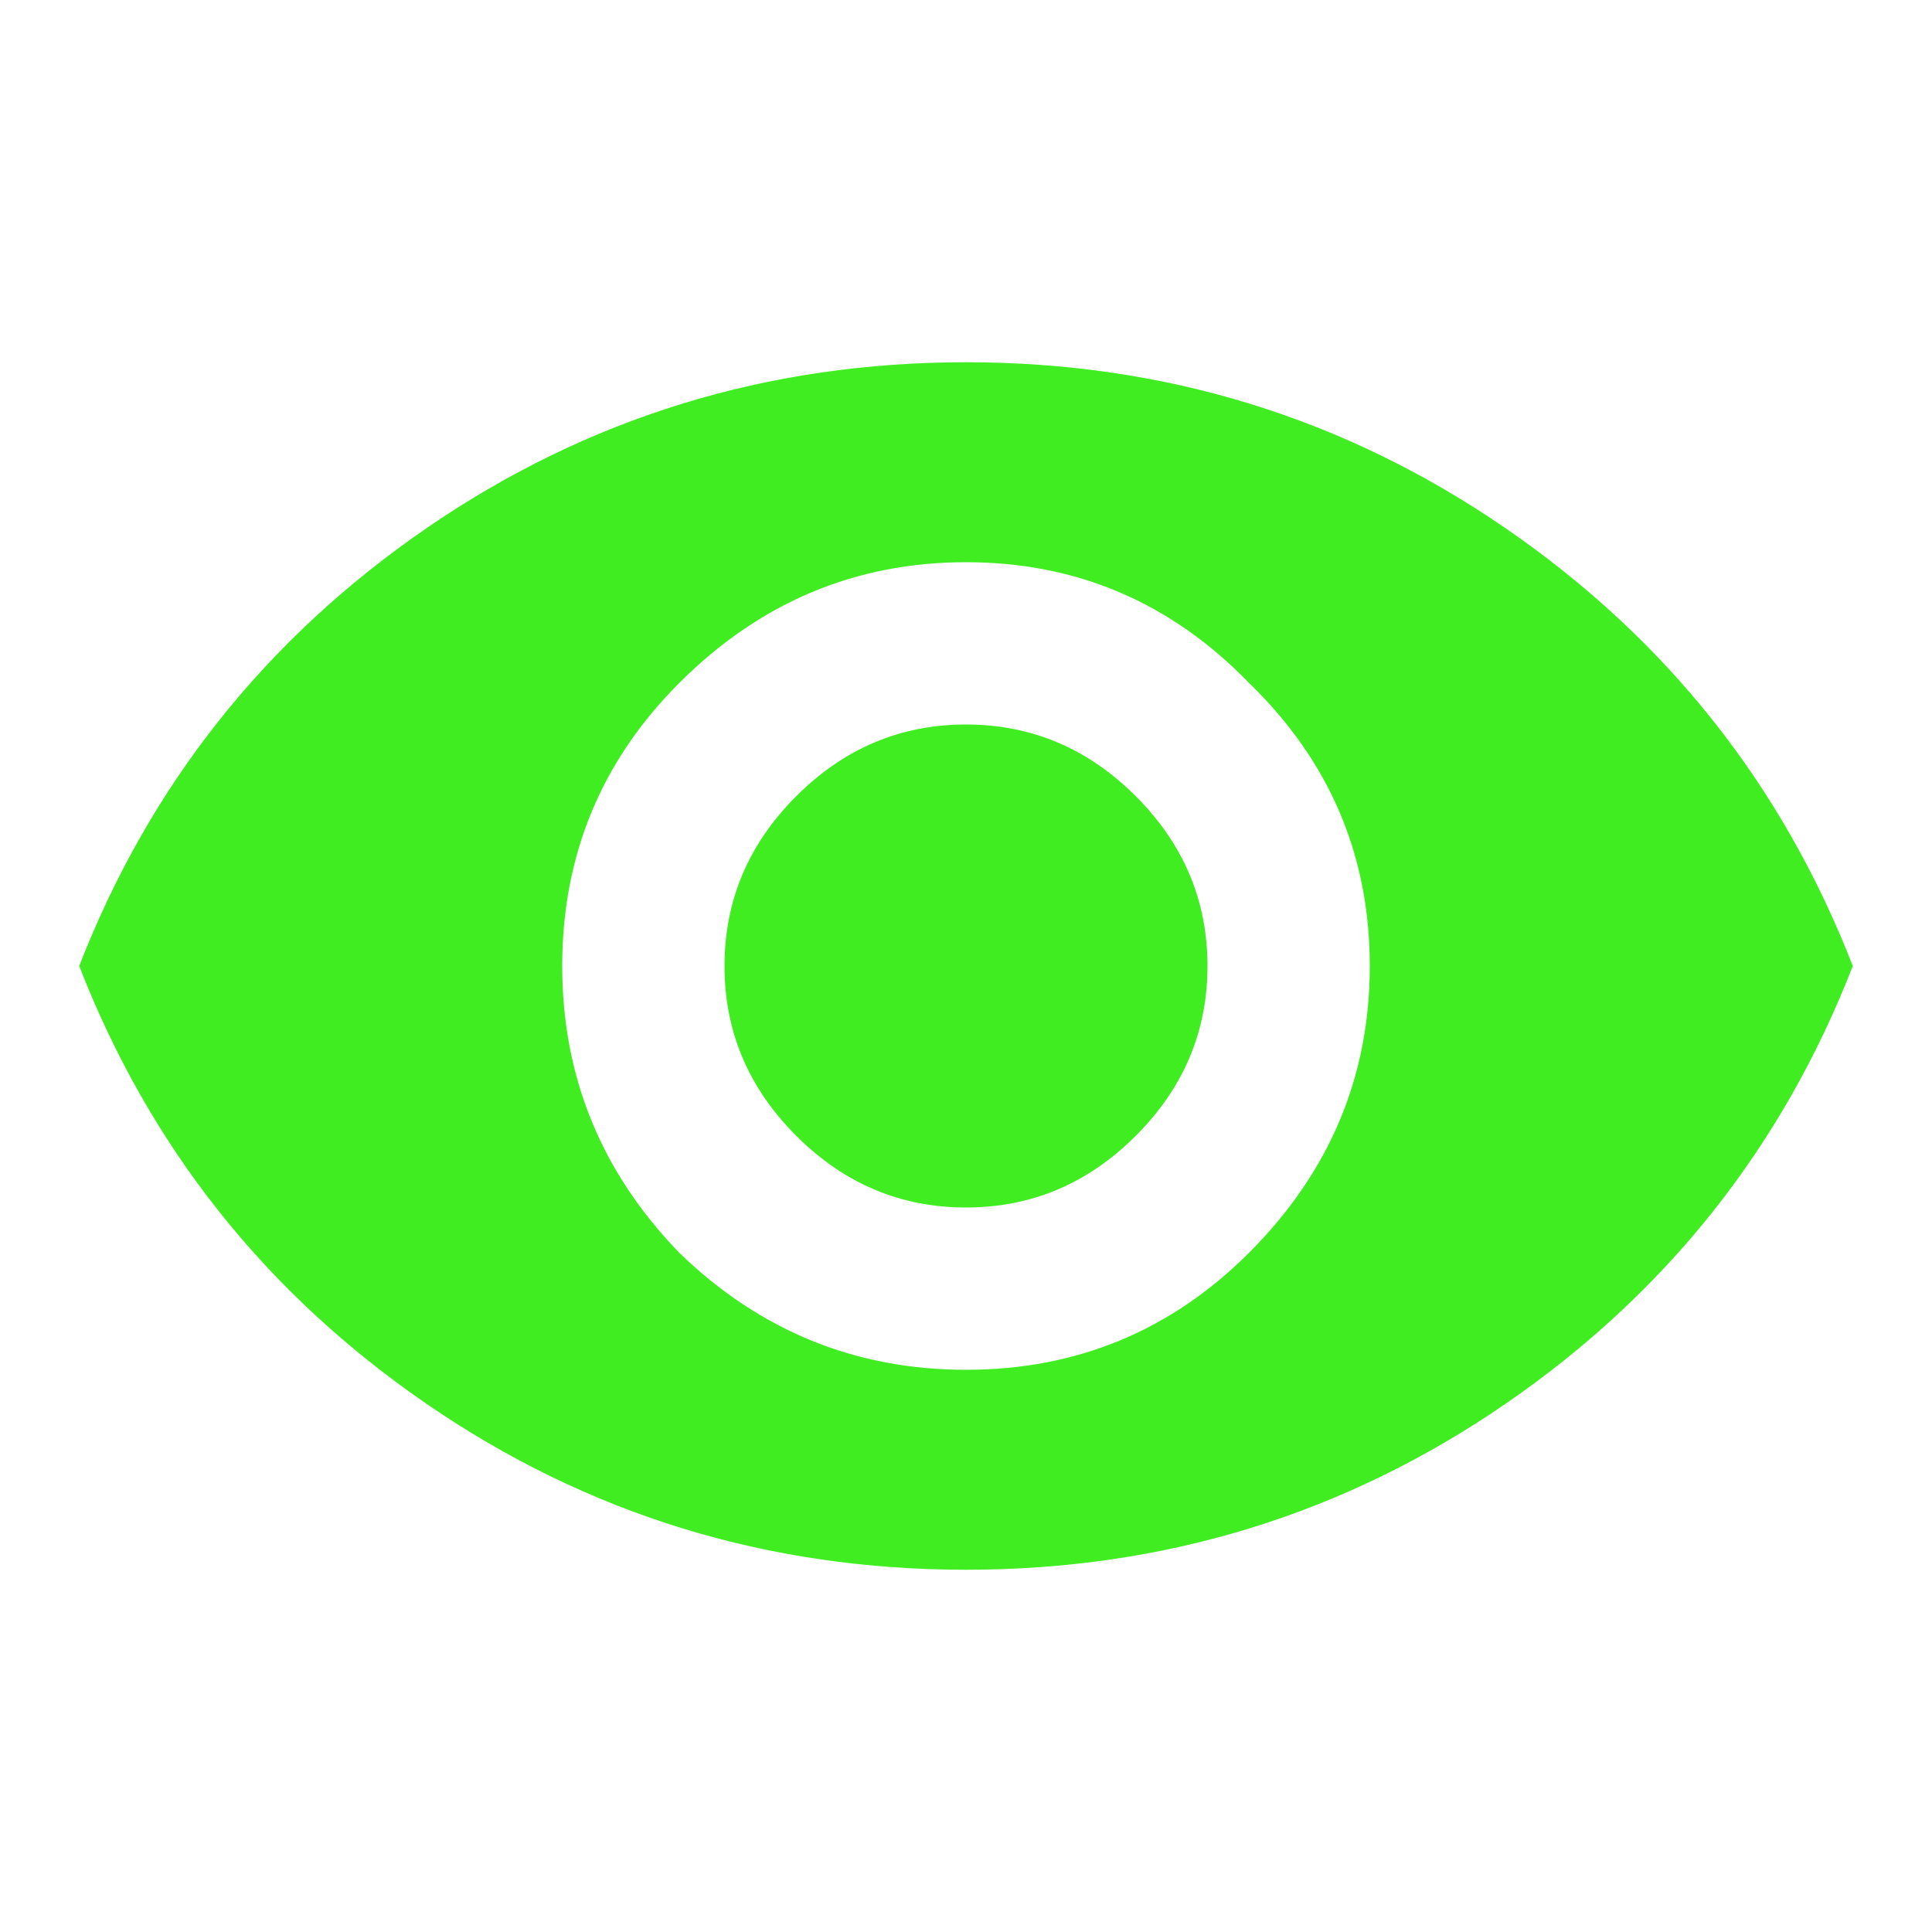 <svg width="24" height="24" viewBox="0 0 24 24" fill="none" xmlns="http://www.w3.org/2000/svg">
<path d="M9.891 9.891C10.484 9.297 11.188 9 12 9C12.812 9 13.516 9.297 14.109 9.891C14.703 10.484 15 11.188 15 12C15 12.812 14.703 13.516 14.109 14.109C13.516 14.703 12.812 15 12 15C11.188 15 10.484 14.703 9.891 14.109C9.297 13.516 9 12.812 9 12C9 11.188 9.297 10.484 9.891 9.891ZM8.438 15.562C9.438 16.531 10.625 17.016 12 17.016C13.375 17.016 14.547 16.531 15.516 15.562C16.516 14.562 17.016 13.375 17.016 12C17.016 10.625 16.516 9.453 15.516 8.484C14.547 7.484 13.375 6.984 12 6.984C10.625 6.984 9.438 7.484 8.438 8.484C7.469 9.453 6.984 10.625 6.984 12C6.984 13.375 7.469 14.562 8.438 15.562ZM5.297 6.562C7.297 5.188 9.531 4.5 12 4.5C14.469 4.5 16.703 5.188 18.703 6.562C20.703 7.938 22.141 9.75 23.016 12C22.141 14.25 20.703 16.062 18.703 17.438C16.703 18.812 14.469 19.5 12 19.5C9.531 19.5 7.297 18.812 5.297 17.438C3.297 16.062 1.859 14.25 0.984 12C1.859 9.75 3.297 7.938 5.297 6.562Z" fill="#40ED21"/>
</svg>
